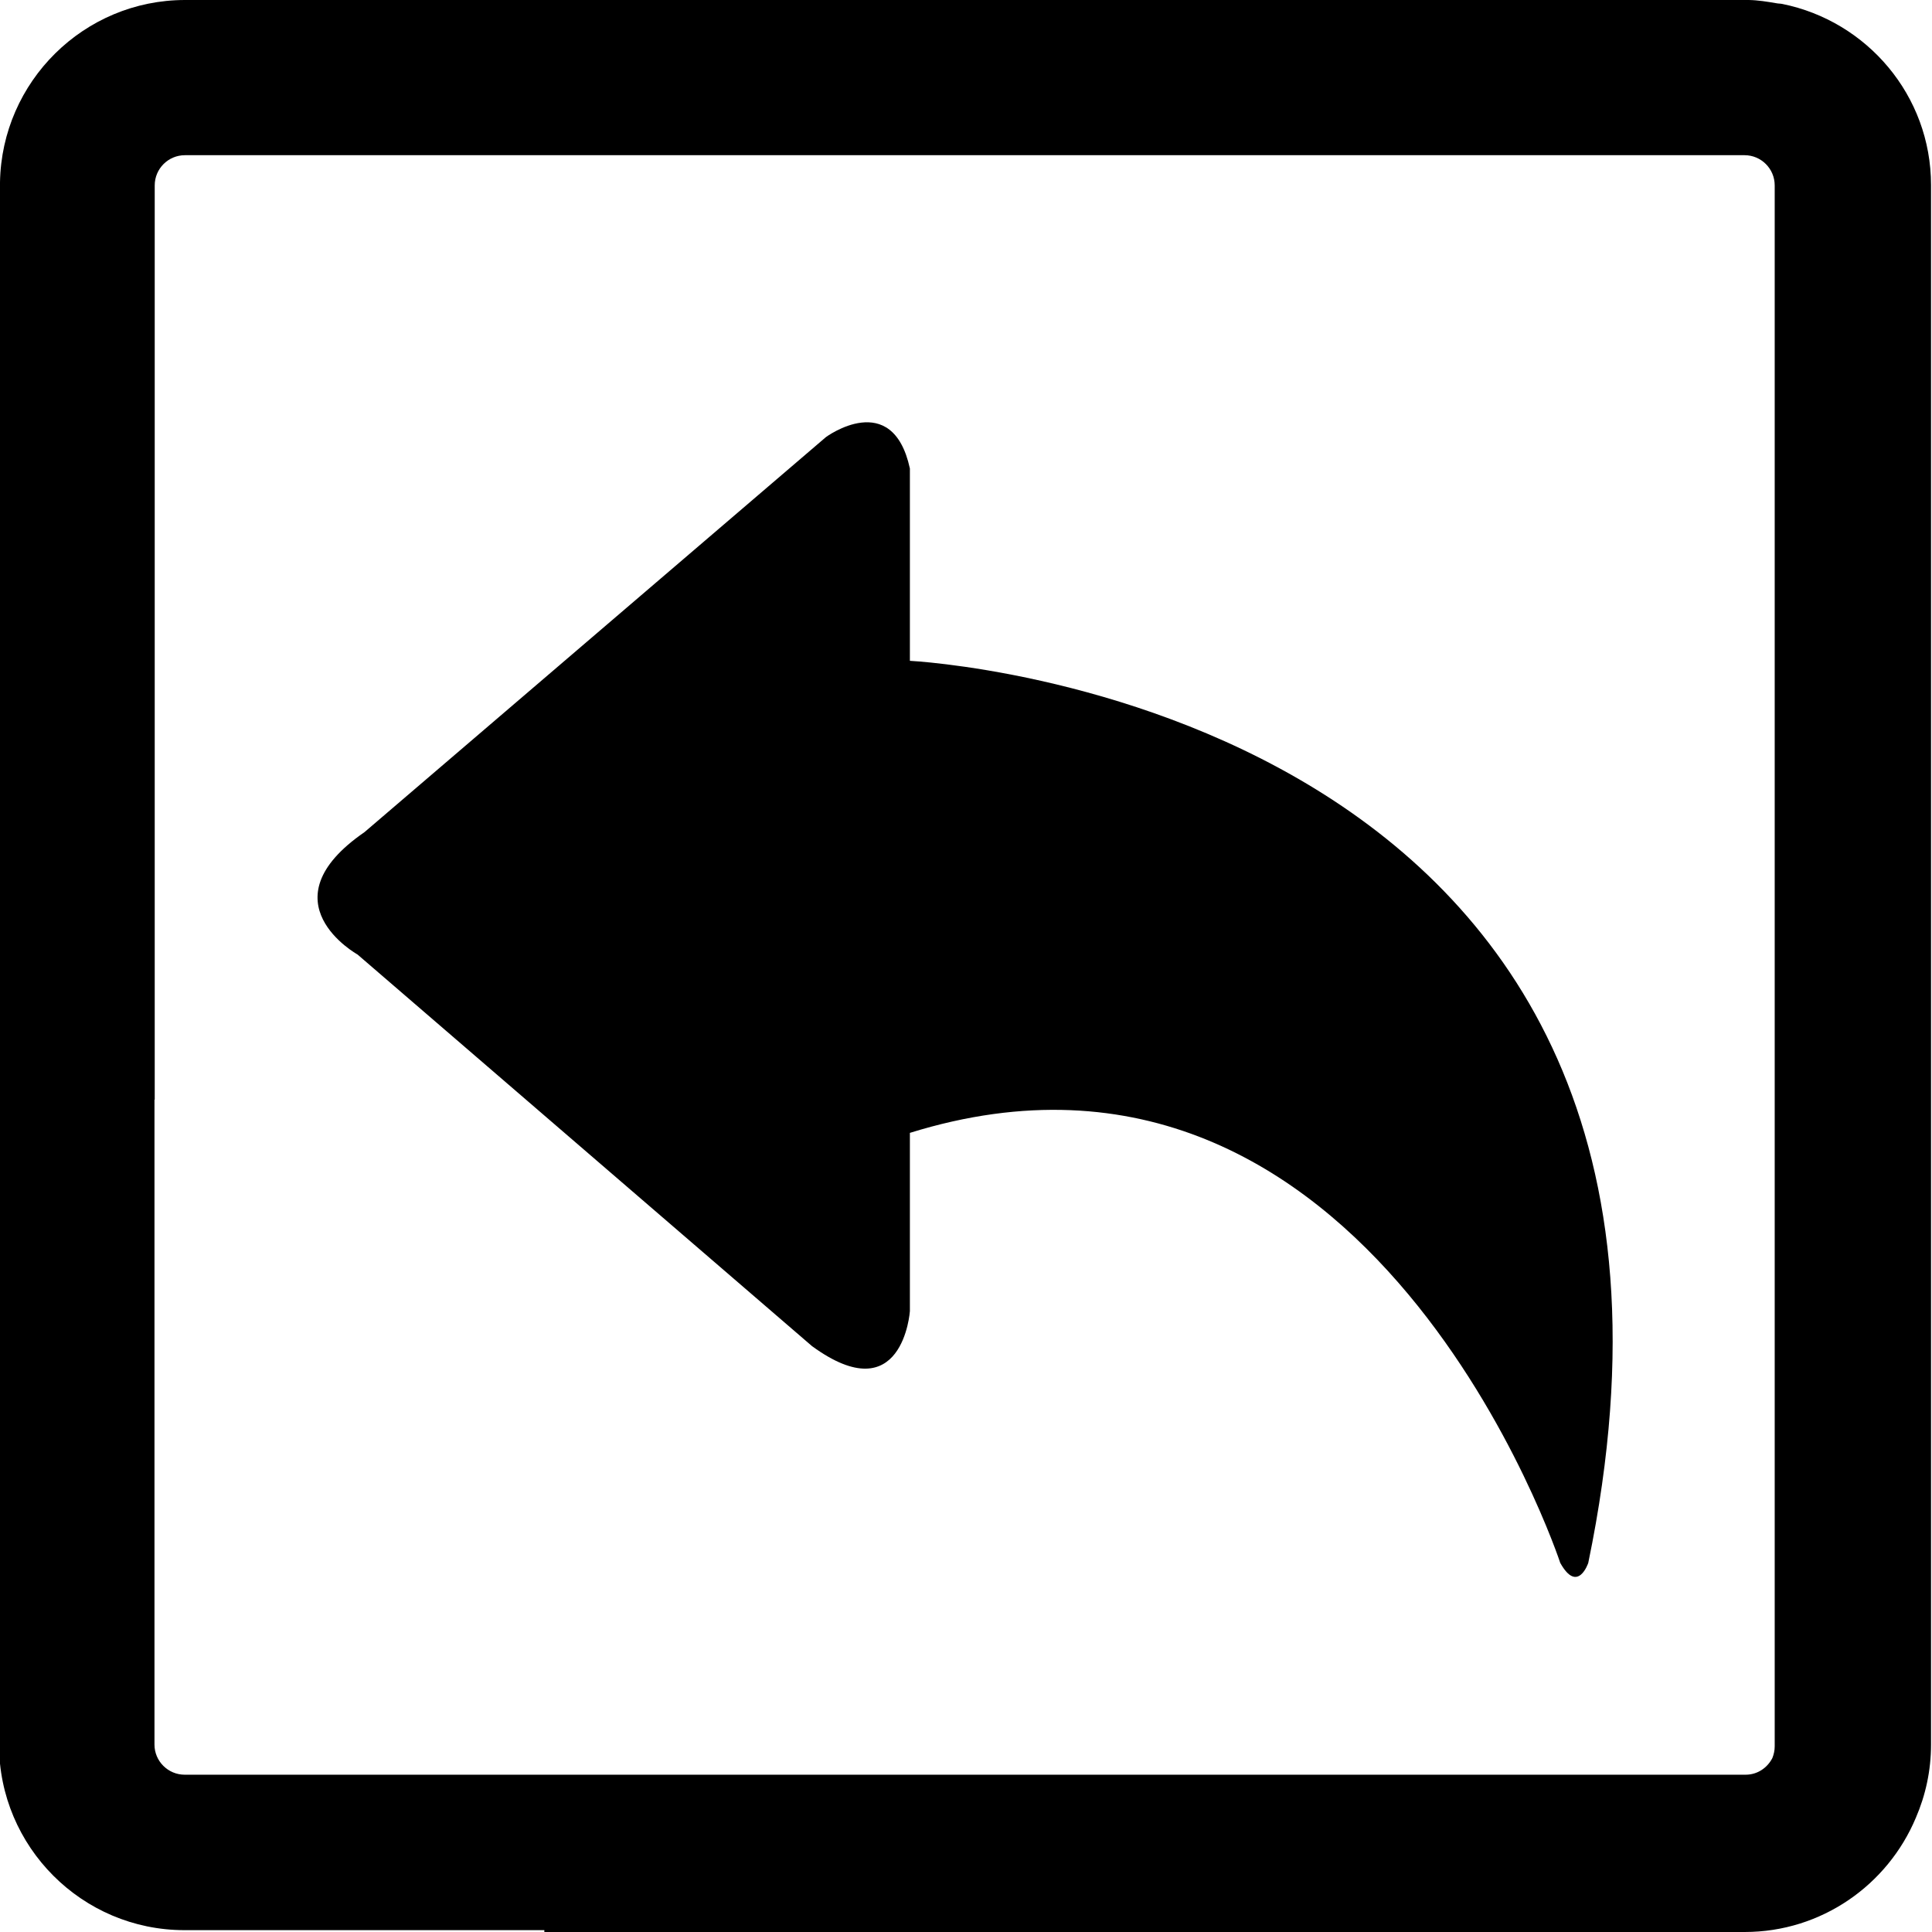 <?xml version="1.0" encoding="utf-8"?>
<!-- Generator: Adobe Illustrator 15.0.0, SVG Export Plug-In . SVG Version: 6.00 Build 0)  -->
<!DOCTYPE svg PUBLIC "-//W3C//DTD SVG 1.1//EN" "http://www.w3.org/Graphics/SVG/1.1/DTD/svg11.dtd">
<svg version="1.1" id="图层_1" xmlns="http://www.w3.org/2000/svg" xmlns:xlink="http://www.w3.org/1999/xlink" x="0px" y="0px"
	 width="24px" height="24px" viewBox="0 0 24 24" enable-background="new 0 0 24 24" xml:space="preserve">
<path d="M23.988,2.299c0-1.113-0.797-2.038-1.848-2.25c-0.024-0.005-0.051-0.004-0.074-0.009C21.953,0.021,21.841,0.002,21.724,0
	h-0.052H10.328H2.299C1.042,0,0.021,1.014,0,2.265v4.497h-0.012v14.911c0,1.269,1.032,2.304,2.303,2.304h4.471V24h14.911
	c0.956,0,1.777-0.586,2.126-1.418c0.121-0.28,0.189-0.587,0.189-0.91V2.299z M1.919,21.672V13.66h0.003V2.303
	c0-0.207,0.168-0.375,0.375-0.375h19.375c0.206,0,0.374,0.168,0.374,0.375v19.391c0,0.051-0.011,0.1-0.029,0.145
	c-0.062,0.121-0.185,0.207-0.331,0.207H2.294C2.088,22.046,1.919,21.878,1.919,21.672z"/>
<path d="M11.303,8.209V5.82c-0.217-0.999-1.042-0.391-1.042-0.391l-5.733,4.908c-1.26,0.868-0.087,1.52-0.087,1.52l5.646,4.865
	c1.129,0.824,1.216-0.434,1.216-0.434v-2.215c5.733-1.782,8.079,5.342,8.079,5.342c0.218,0.391,0.348,0,0.348,0
	C21.944,8.73,11.303,8.209,11.303,8.209z"/>
</svg>
